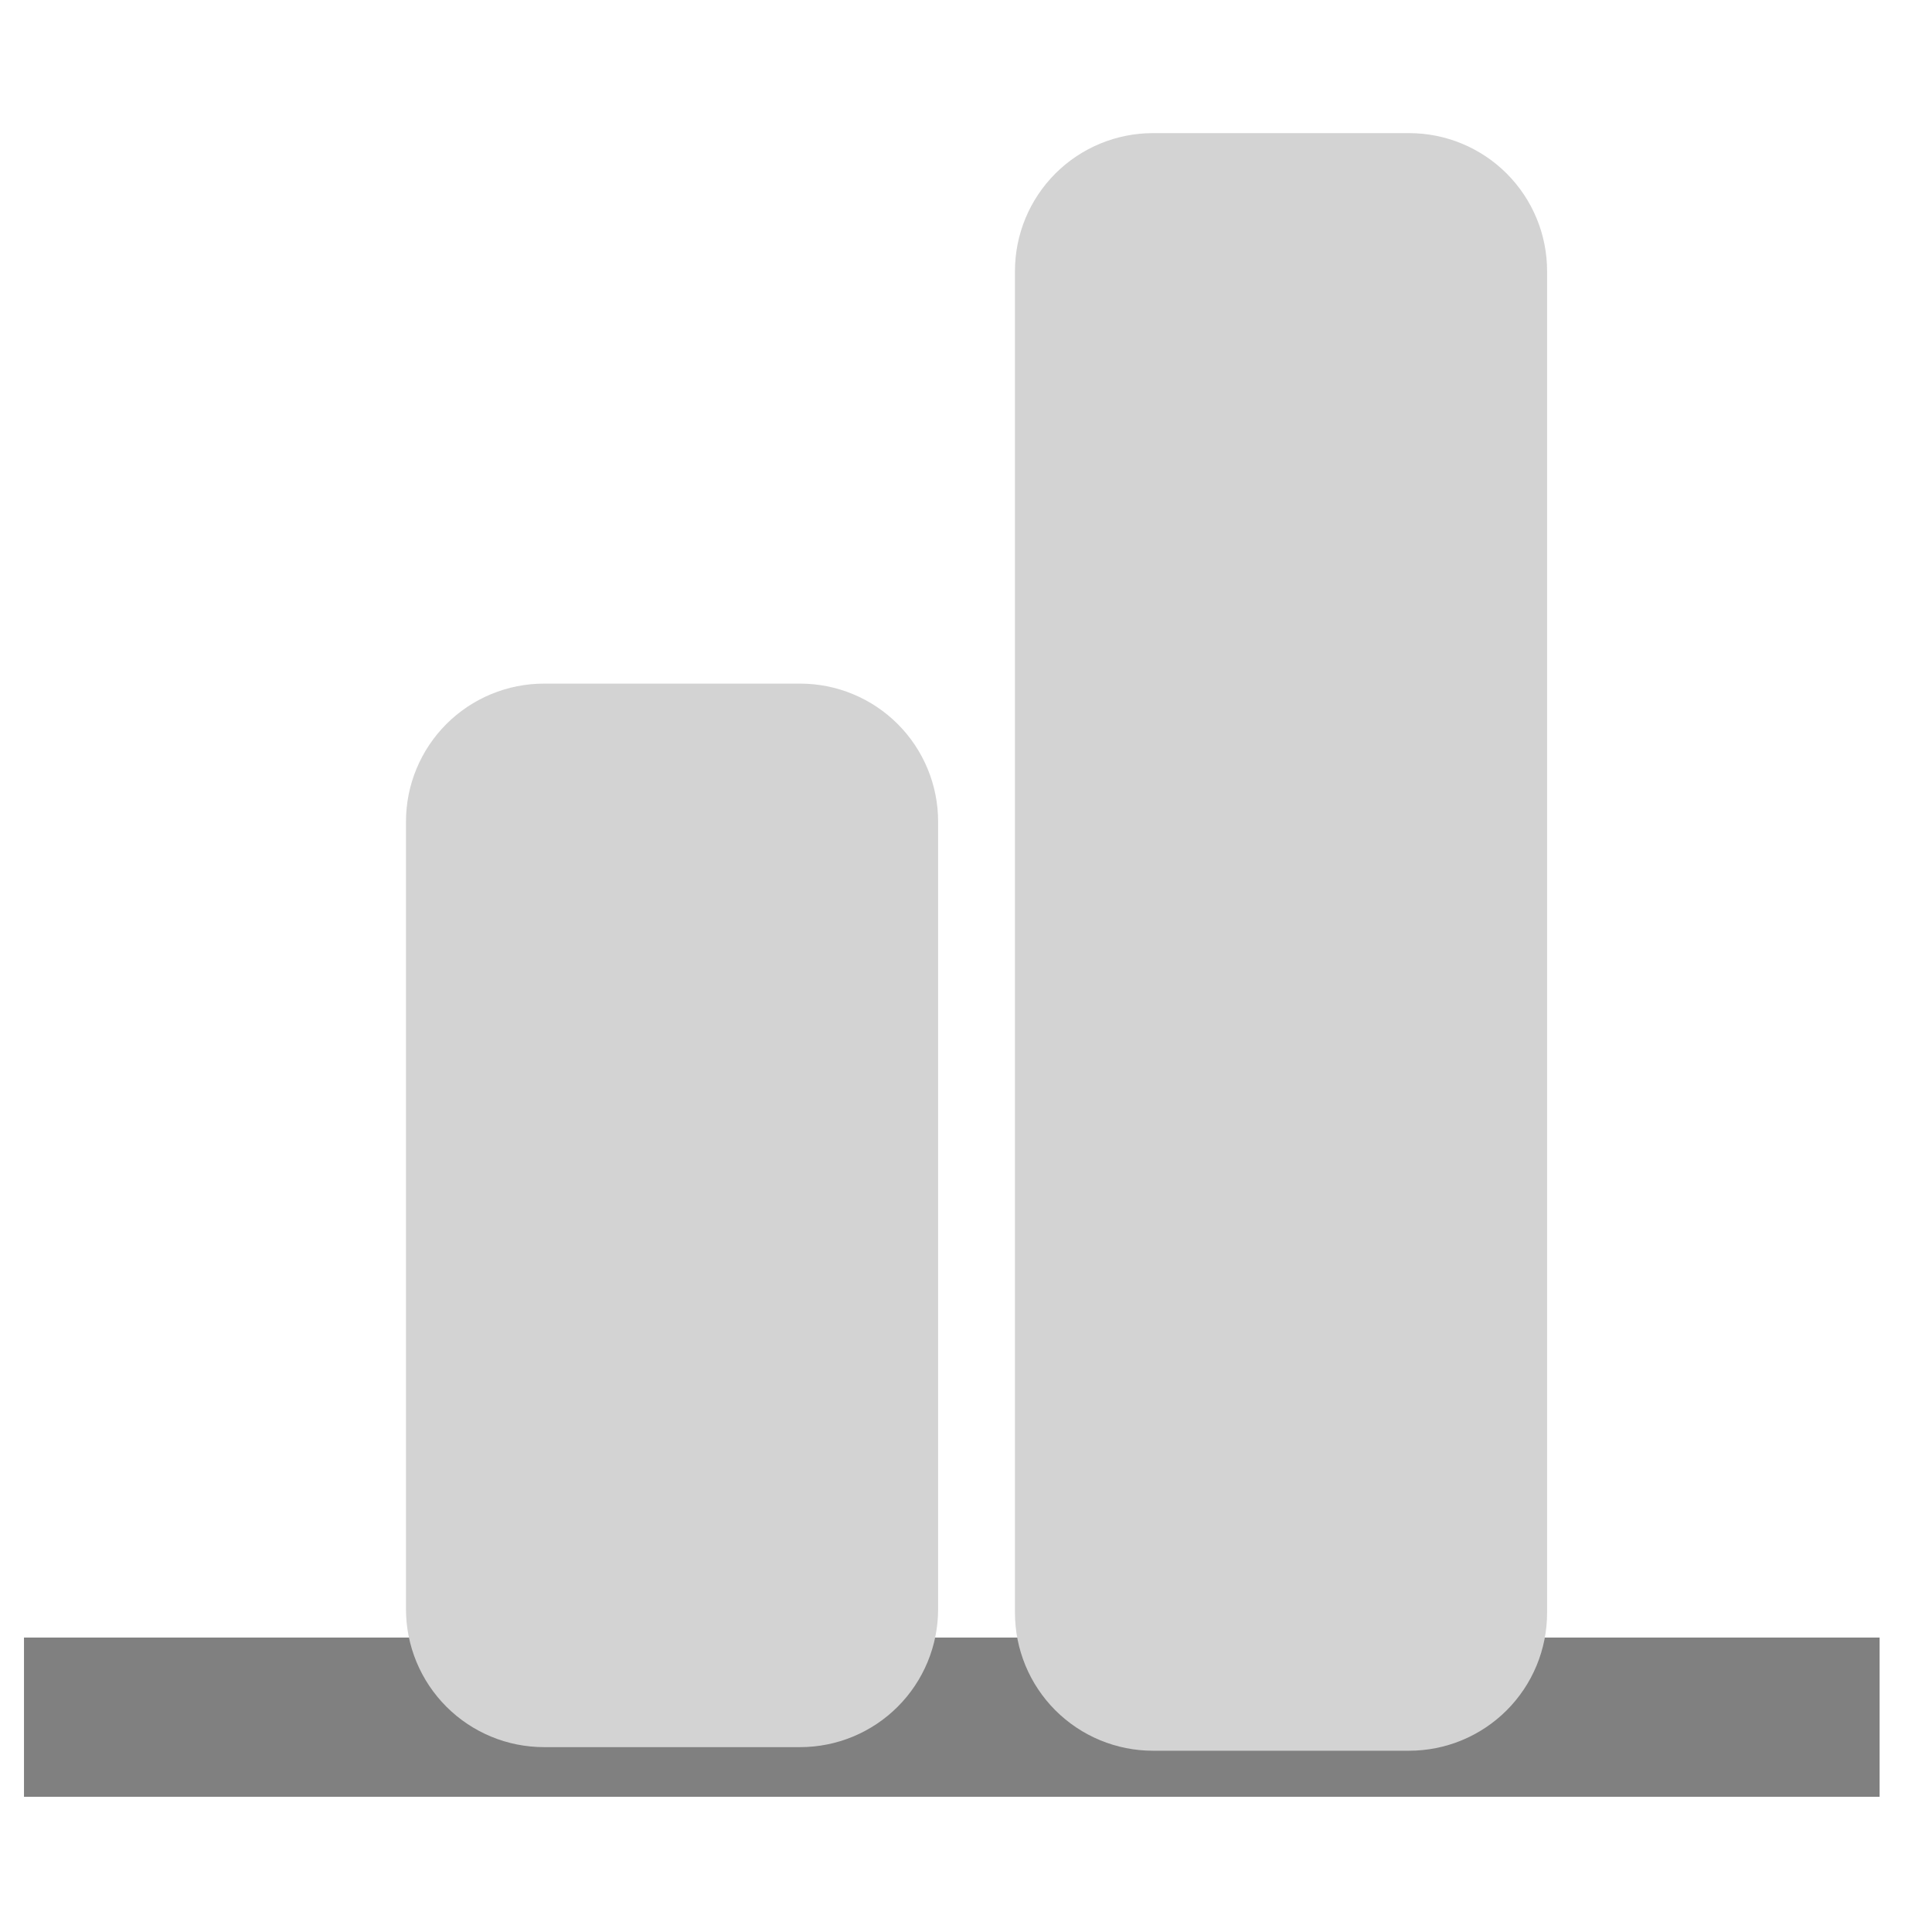 <?xml version="1.0" encoding="utf-8"?>
<svg width="182px" height="182px" viewBox="0 0 182 182" version="1.1" xmlns:xlink="http://www.w3.org/1999/xlink" xmlns="http://www.w3.org/2000/svg">
  <defs>
    <filter id="filter_1">
      <feColorMatrix in="SourceGraphic" type="matrix" values="0 0 0 0 0.827 0 0 0 0 0.827 0 0 0 0 0.827 0 0 0 1 0" />
    </filter>
  </defs>
  <g id="align-bottom">
    <g id="Group-25" transform="matrix(-1.2941264E-06 -1 1 -1.2941264E-06 9.76 164.924)" filter="url(#filter_1)">
      <path d="M3.159 -1.60153e-08L3.159 159.805" id="Line" fill="none" fill-rule="evenodd" stroke="#808080" stroke-width="15" stroke-linecap="square" />
      <path d="M13.338 28.485L87.526 28.485Q87.846 28.485 88.164 28.5Q88.483 28.516 88.801 28.547Q89.118 28.578 89.434 28.625Q89.749 28.672 90.062 28.734Q90.375 28.797 90.685 28.874Q90.995 28.952 91.3 29.044Q91.605 29.137 91.906 29.244Q92.206 29.352 92.501 29.474Q92.796 29.596 93.084 29.733Q93.373 29.869 93.654 30.02Q93.936 30.17 94.209 30.334Q94.483 30.498 94.748 30.675Q95.014 30.853 95.27 31.043Q95.526 31.233 95.773 31.435Q96.02 31.638 96.256 31.852Q96.493 32.066 96.718 32.292Q96.944 32.518 97.158 32.754Q97.372 32.99 97.575 33.237Q97.777 33.484 97.967 33.74Q98.157 33.996 98.335 34.262Q98.512 34.527 98.676 34.801Q98.84 35.075 98.99 35.356Q99.141 35.637 99.277 35.926Q99.414 36.214 99.536 36.509Q99.658 36.804 99.766 37.104Q99.873 37.405 99.966 37.71Q100.058 38.016 100.136 38.325Q100.213 38.635 100.276 38.948Q100.338 39.261 100.385 39.576Q100.432 39.892 100.463 40.209Q100.494 40.527 100.51 40.846Q100.525 41.164 100.525 41.484L100.525 65.614Q100.525 65.933 100.51 66.252Q100.494 66.571 100.463 66.888Q100.432 67.206 100.385 67.522Q100.338 67.837 100.276 68.15Q100.213 68.463 100.136 68.773Q100.058 69.082 99.966 69.388Q99.873 69.693 99.766 69.993Q99.658 70.294 99.536 70.589Q99.414 70.883 99.277 71.172Q99.141 71.46 98.99 71.742Q98.84 72.023 98.676 72.297Q98.512 72.571 98.335 72.836Q98.157 73.101 97.967 73.358Q97.777 73.614 97.575 73.861Q97.372 74.107 97.158 74.344Q96.944 74.58 96.718 74.806Q96.493 75.031 96.256 75.246Q96.02 75.46 95.773 75.663Q95.526 75.865 95.27 76.055Q95.014 76.245 94.748 76.422Q94.483 76.6 94.209 76.764Q93.936 76.928 93.654 77.078Q93.373 77.229 93.084 77.365Q92.796 77.502 92.501 77.624Q92.206 77.746 91.906 77.853Q91.605 77.961 91.3 78.053Q90.995 78.146 90.685 78.224Q90.375 78.301 90.062 78.363Q89.749 78.426 89.434 78.472Q89.118 78.519 88.801 78.551Q88.483 78.582 88.164 78.597Q87.846 78.613 87.526 78.613L13.338 78.613Q13.019 78.613 12.7 78.597Q12.382 78.582 12.064 78.551Q11.747 78.519 11.431 78.472Q11.115 78.426 10.802 78.363Q10.489 78.301 10.18 78.224Q9.87 78.146 9.565 78.053Q9.26 77.961 8.959 77.853Q8.659 77.746 8.364 77.624Q8.069 77.502 7.781 77.365Q7.492 77.229 7.211 77.078Q6.929 76.928 6.656 76.764Q6.382 76.6 6.116 76.422Q5.851 76.245 5.595 76.055Q5.339 75.865 5.092 75.663Q4.845 75.46 4.609 75.246Q4.372 75.031 4.147 74.806Q3.921 74.58 3.707 74.344Q3.492 74.107 3.29 73.861Q3.088 73.614 2.897 73.358Q2.707 73.101 2.53 72.836Q2.353 72.571 2.189 72.297Q2.025 72.023 1.874 71.742Q1.724 71.46 1.587 71.172Q1.451 70.883 1.329 70.589Q1.207 70.294 1.099 69.993Q0.992 69.693 0.899 69.388Q0.806 69.082 0.729 68.773Q0.651 68.463 0.589 68.15Q0.527 67.837 0.48 67.522Q0.433 67.206 0.402 66.888Q0.371 66.571 0.355 66.252Q0.339 65.933 0.339 65.614L0.339 41.484Q0.339 41.164 0.355 40.846Q0.371 40.527 0.402 40.209Q0.433 39.892 0.48 39.576Q0.527 39.261 0.589 38.948Q0.651 38.635 0.729 38.325Q0.806 38.016 0.899 37.71Q0.992 37.405 1.099 37.104Q1.207 36.804 1.329 36.509Q1.451 36.214 1.587 35.926Q1.724 35.637 1.874 35.356Q2.025 35.075 2.189 34.801Q2.353 34.527 2.53 34.262Q2.707 33.996 2.897 33.74Q3.088 33.484 3.29 33.237Q3.492 32.99 3.707 32.754Q3.921 32.518 4.147 32.292Q4.372 32.066 4.609 31.852Q4.845 31.638 5.092 31.435Q5.339 31.233 5.595 31.043Q5.851 30.853 6.116 30.675Q6.382 30.498 6.656 30.334Q6.929 30.17 7.211 30.02Q7.492 29.869 7.781 29.733Q8.069 29.596 8.364 29.474Q8.659 29.352 8.959 29.244Q9.26 29.137 9.565 29.044Q9.87 28.952 10.18 28.874Q10.489 28.797 10.802 28.734Q11.115 28.672 11.431 28.625Q11.747 28.578 12.064 28.547Q12.382 28.516 12.7 28.5Q13.019 28.485 13.338 28.485Z" id="Rectangle" fill="#D3D3D3" fill-rule="evenodd" stroke="none" />
      <path d="M12.999 85.852L139.385 85.852Q139.704 85.852 140.023 85.868Q140.341 85.883 140.659 85.915Q140.977 85.946 141.292 85.993Q141.608 86.039 141.921 86.102Q142.234 86.164 142.543 86.241Q142.853 86.319 143.158 86.412Q143.464 86.504 143.764 86.612Q144.065 86.719 144.359 86.841Q144.654 86.963 144.943 87.1Q145.231 87.236 145.513 87.387Q145.794 87.537 146.068 87.701Q146.341 87.865 146.607 88.043Q146.872 88.22 147.128 88.41Q147.385 88.6 147.631 88.802Q147.878 89.005 148.114 89.219Q148.351 89.434 148.577 89.659Q148.802 89.885 149.016 90.121Q149.231 90.358 149.433 90.604Q149.636 90.851 149.826 91.107Q150.016 91.364 150.193 91.629Q150.37 91.894 150.534 92.168Q150.699 92.442 150.849 92.723Q150.999 93.005 151.136 93.293Q151.272 93.582 151.394 93.876Q151.517 94.171 151.624 94.472Q151.732 94.772 151.824 95.078Q151.917 95.383 151.994 95.692Q152.072 96.002 152.134 96.315Q152.196 96.628 152.243 96.944Q152.29 97.259 152.321 97.577Q152.353 97.894 152.368 98.213Q152.384 98.532 152.384 98.851L152.384 122.981Q152.384 123.301 152.368 123.619Q152.353 123.938 152.321 124.256Q152.29 124.573 152.243 124.889Q152.196 125.204 152.134 125.517Q152.072 125.83 151.994 126.14Q151.917 126.449 151.824 126.755Q151.731 127.06 151.624 127.361Q151.516 127.661 151.394 127.956Q151.272 128.251 151.136 128.539Q150.999 128.828 150.849 129.109Q150.699 129.391 150.534 129.664Q150.37 129.938 150.193 130.203Q150.016 130.469 149.826 130.725Q149.636 130.981 149.433 131.228Q149.231 131.475 149.016 131.711Q148.802 131.948 148.577 132.173Q148.351 132.399 148.114 132.613Q147.878 132.827 147.631 133.03Q147.385 133.232 147.128 133.422Q146.872 133.612 146.607 133.79Q146.341 133.967 146.068 134.131Q145.794 134.295 145.513 134.446Q145.231 134.596 144.943 134.732Q144.654 134.869 144.359 134.991Q144.065 135.113 143.764 135.221Q143.464 135.328 143.158 135.421Q142.853 135.513 142.543 135.591Q142.234 135.668 141.921 135.731Q141.608 135.793 141.292 135.84Q140.977 135.887 140.659 135.918Q140.341 135.949 140.023 135.965Q139.704 135.98 139.385 135.98L12.999 135.98Q12.68 135.98 12.361 135.965Q12.042 135.949 11.725 135.918Q11.407 135.887 11.092 135.84Q10.776 135.793 10.463 135.731Q10.15 135.668 9.841 135.591Q9.531 135.513 9.226 135.421Q8.92 135.328 8.62 135.221Q8.319 135.113 8.024 134.991Q7.73 134.869 7.441 134.732Q7.153 134.596 6.871 134.446Q6.59 134.295 6.316 134.131Q6.042 133.967 5.777 133.79Q5.512 133.612 5.256 133.422Q4.999 133.232 4.753 133.03Q4.506 132.827 4.269 132.613Q4.033 132.399 3.807 132.173Q3.582 131.948 3.367 131.711Q3.153 131.475 2.951 131.228Q2.748 130.981 2.558 130.725Q2.368 130.469 2.191 130.203Q2.013 129.938 1.849 129.664Q1.685 129.391 1.535 129.109Q1.384 128.828 1.248 128.539Q1.112 128.251 0.989 127.956Q0.867 127.661 0.76 127.361Q0.652 127.06 0.56 126.755Q0.467 126.45 0.39 126.14Q0.312 125.83 0.25 125.517Q0.188 125.204 0.141 124.889Q0.094 124.573 0.063 124.256Q0.031 123.938 0.016 123.619Q7.12377e-07 123.301 7.06307e-07 122.981L2.47277e-07 98.851Q2.41207e-07 98.532 0.016 98.213Q0.031 97.894 0.063 97.577Q0.094 97.259 0.141 96.944Q0.188 96.628 0.25 96.315Q0.312 96.002 0.39 95.692Q0.467 95.383 0.56 95.078Q0.652 94.772 0.76 94.472Q0.867 94.171 0.989 93.876Q1.112 93.582 1.248 93.293Q1.384 93.005 1.535 92.723Q1.685 92.442 1.849 92.168Q2.013 91.894 2.191 91.629Q2.368 91.364 2.558 91.107Q2.748 90.851 2.951 90.604Q3.153 90.358 3.367 90.121Q3.582 89.885 3.807 89.659Q4.033 89.434 4.269 89.219Q4.506 89.005 4.753 88.802Q4.999 88.6 5.255 88.41Q5.512 88.22 5.777 88.043Q6.042 87.865 6.316 87.701Q6.59 87.537 6.871 87.387Q7.153 87.236 7.441 87.1Q7.73 86.963 8.024 86.841Q8.319 86.719 8.62 86.612Q8.92 86.504 9.226 86.412Q9.531 86.319 9.841 86.241Q10.15 86.164 10.463 86.102Q10.776 86.039 11.092 85.993Q11.407 85.946 11.725 85.915Q12.042 85.883 12.361 85.868Q12.68 85.852 12.999 85.852Z" id="Rectangle-2" fill="#D3D3D3" fill-rule="evenodd" stroke="none" />
    </g>
  </g>
</svg>
